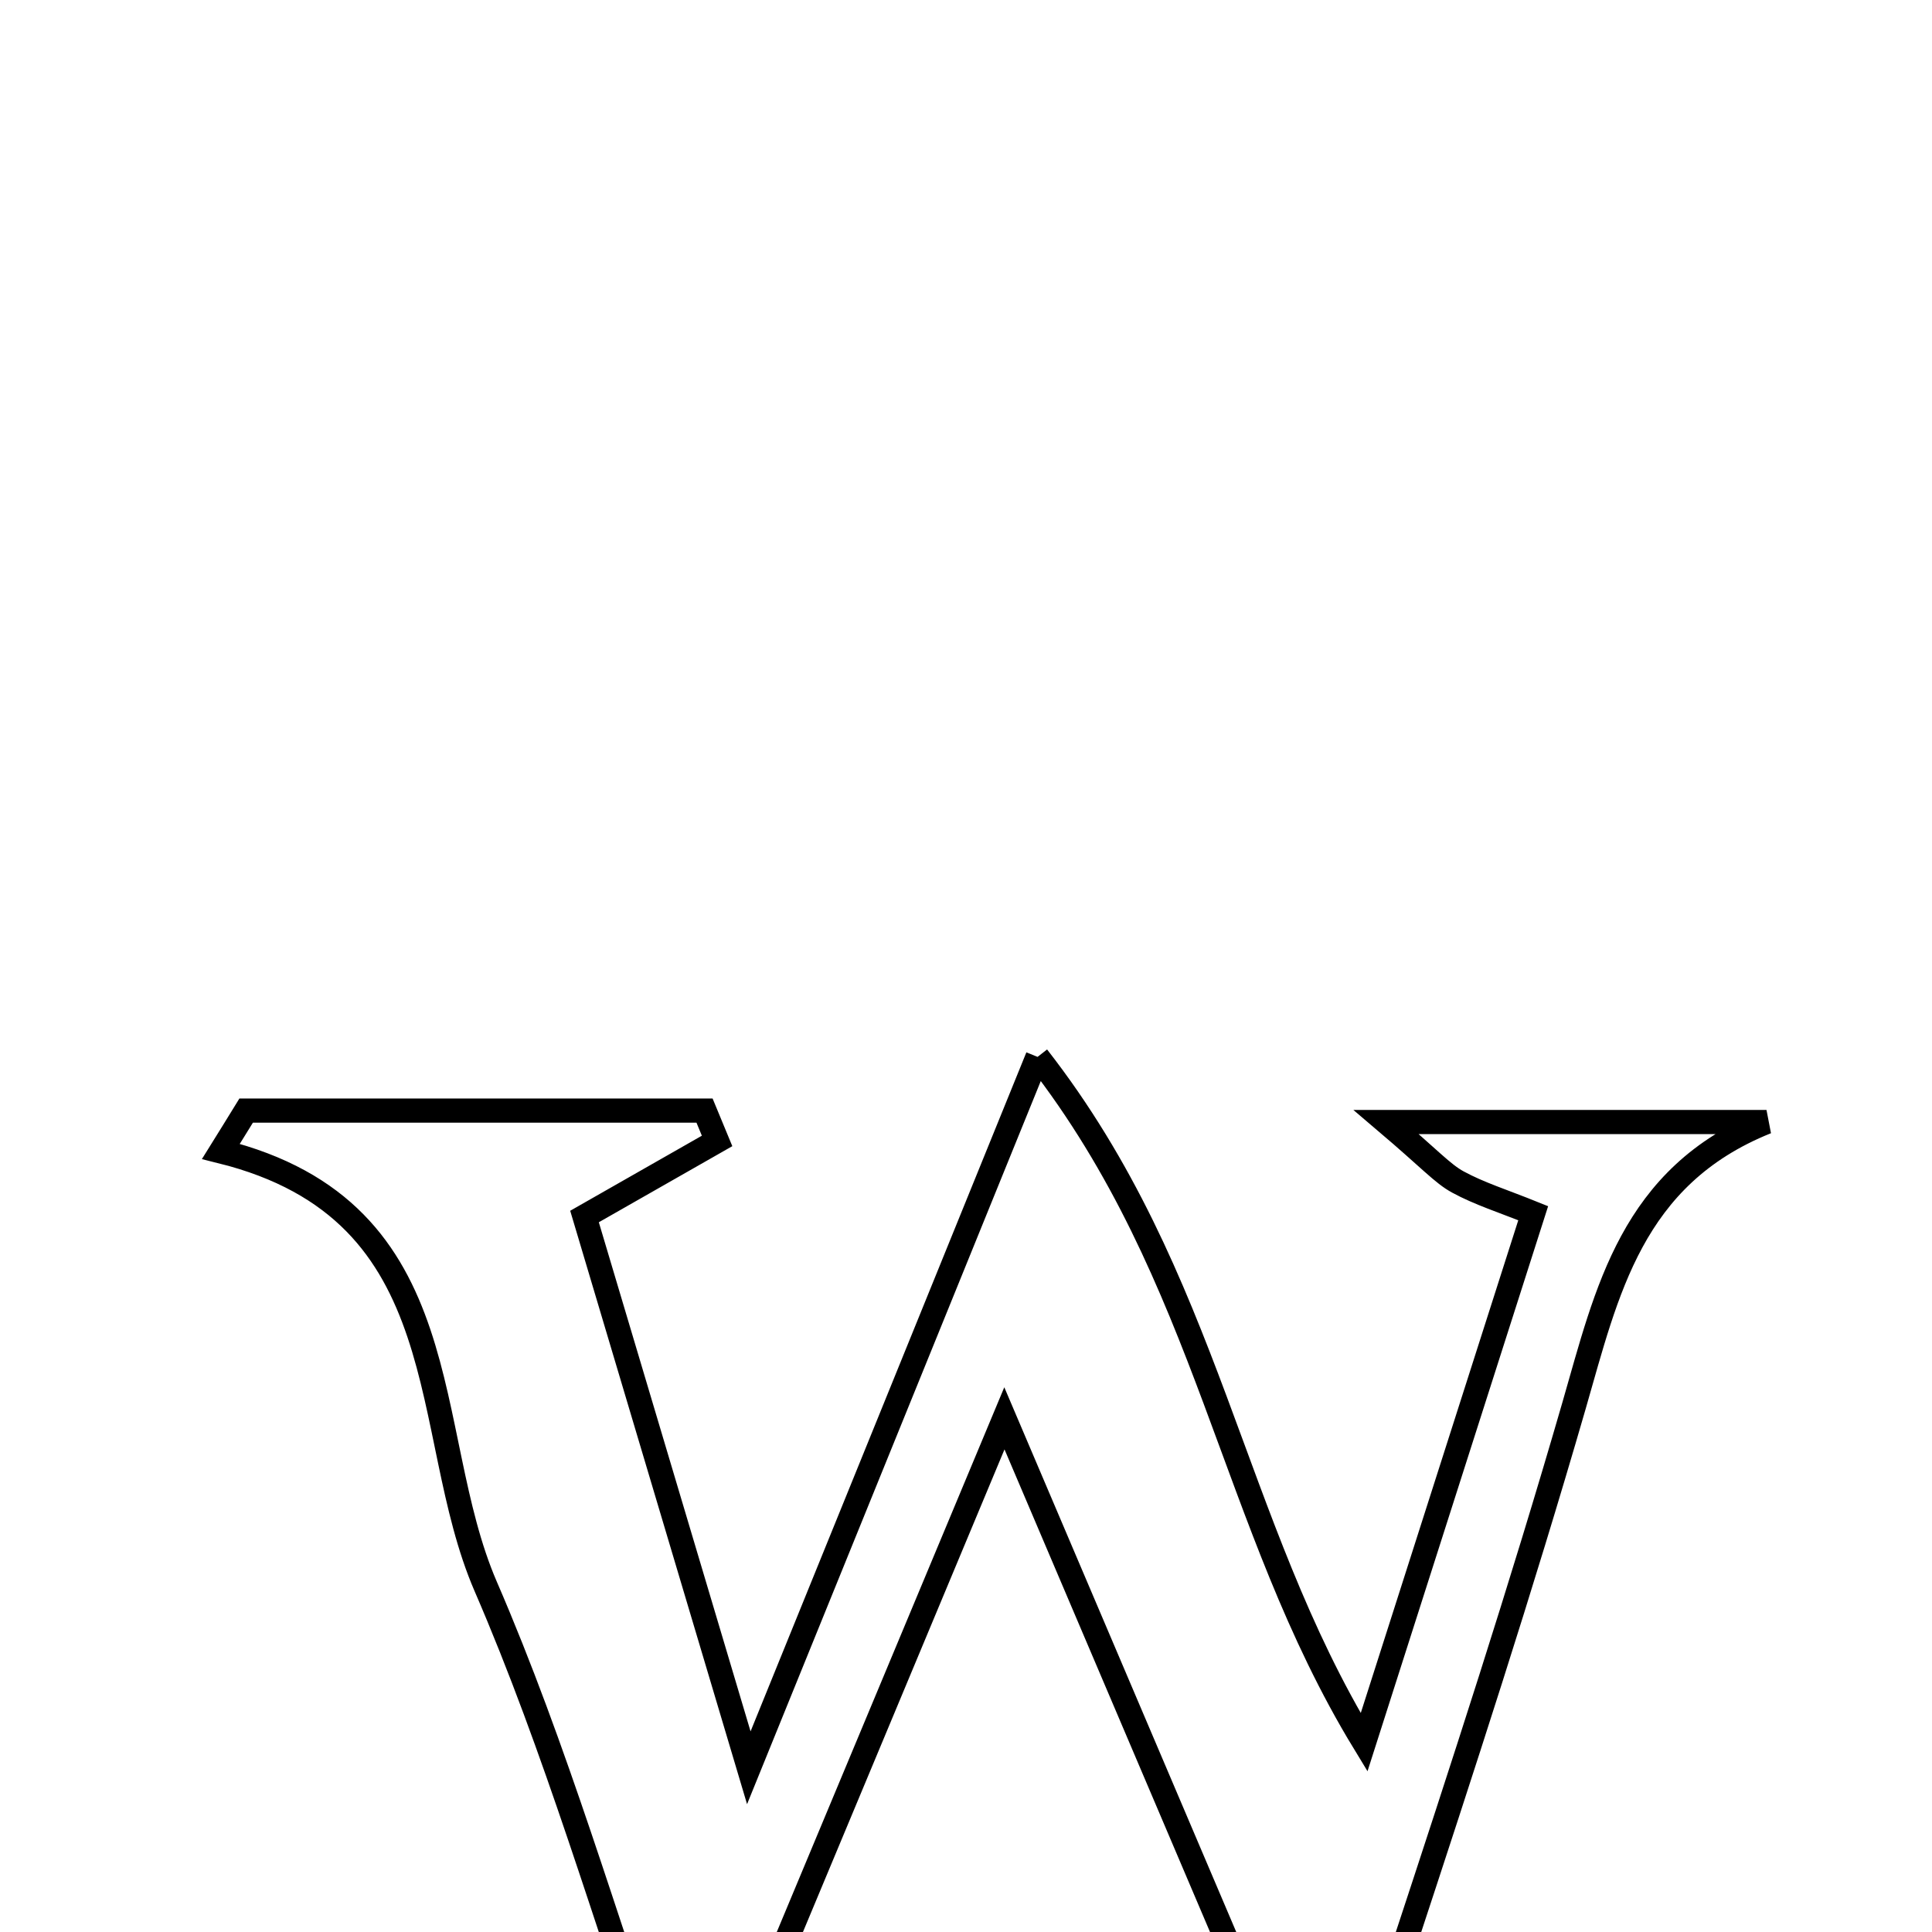 <svg xmlns="http://www.w3.org/2000/svg" viewBox="0.0 0.0 24.0 24.0" height="200px" width="200px"><path fill="none" stroke="black" stroke-width=".3" stroke-opacity="1.0"  filling="0" d="M12.889 13.129 C15.019 15.86 15.287 18.919 16.945 21.644 C17.69 19.314 18.348 17.255 19.046 15.071 C18.672 14.92 18.376 14.828 18.11 14.683 C17.919 14.579 17.767 14.403 17.22 13.938 C19.082 13.938 20.513 13.938 21.944 13.938 C20.264 14.612 19.962 16.047 19.552 17.465 C18.896 19.732 18.163 21.978 17.425 24.22 C17.232 24.807 16.902 25.349 16.635 25.912 C16.436 25.936 16.238 25.96 16.039 25.984 C14.916 23.347 13.793 20.71 12.477 17.619 C11.202 20.67 10.091 23.331 8.98 25.992 C8.737 25.976 8.494 25.961 8.251 25.945 C7.523 23.86 6.908 21.727 6.033 19.706 C5.199 17.777 5.751 15.05 2.744 14.303 C2.849 14.134 2.954 13.966 3.058 13.796 C4.956 13.796 6.855 13.796 8.752 13.796 C8.804 13.921 8.856 14.047 8.908 14.173 C8.431 14.444 7.955 14.717 7.261 15.112 C7.869 17.153 8.503 19.279 9.302 21.96 C10.564 18.853 11.622 16.248 12.889 13.129"></path></svg>